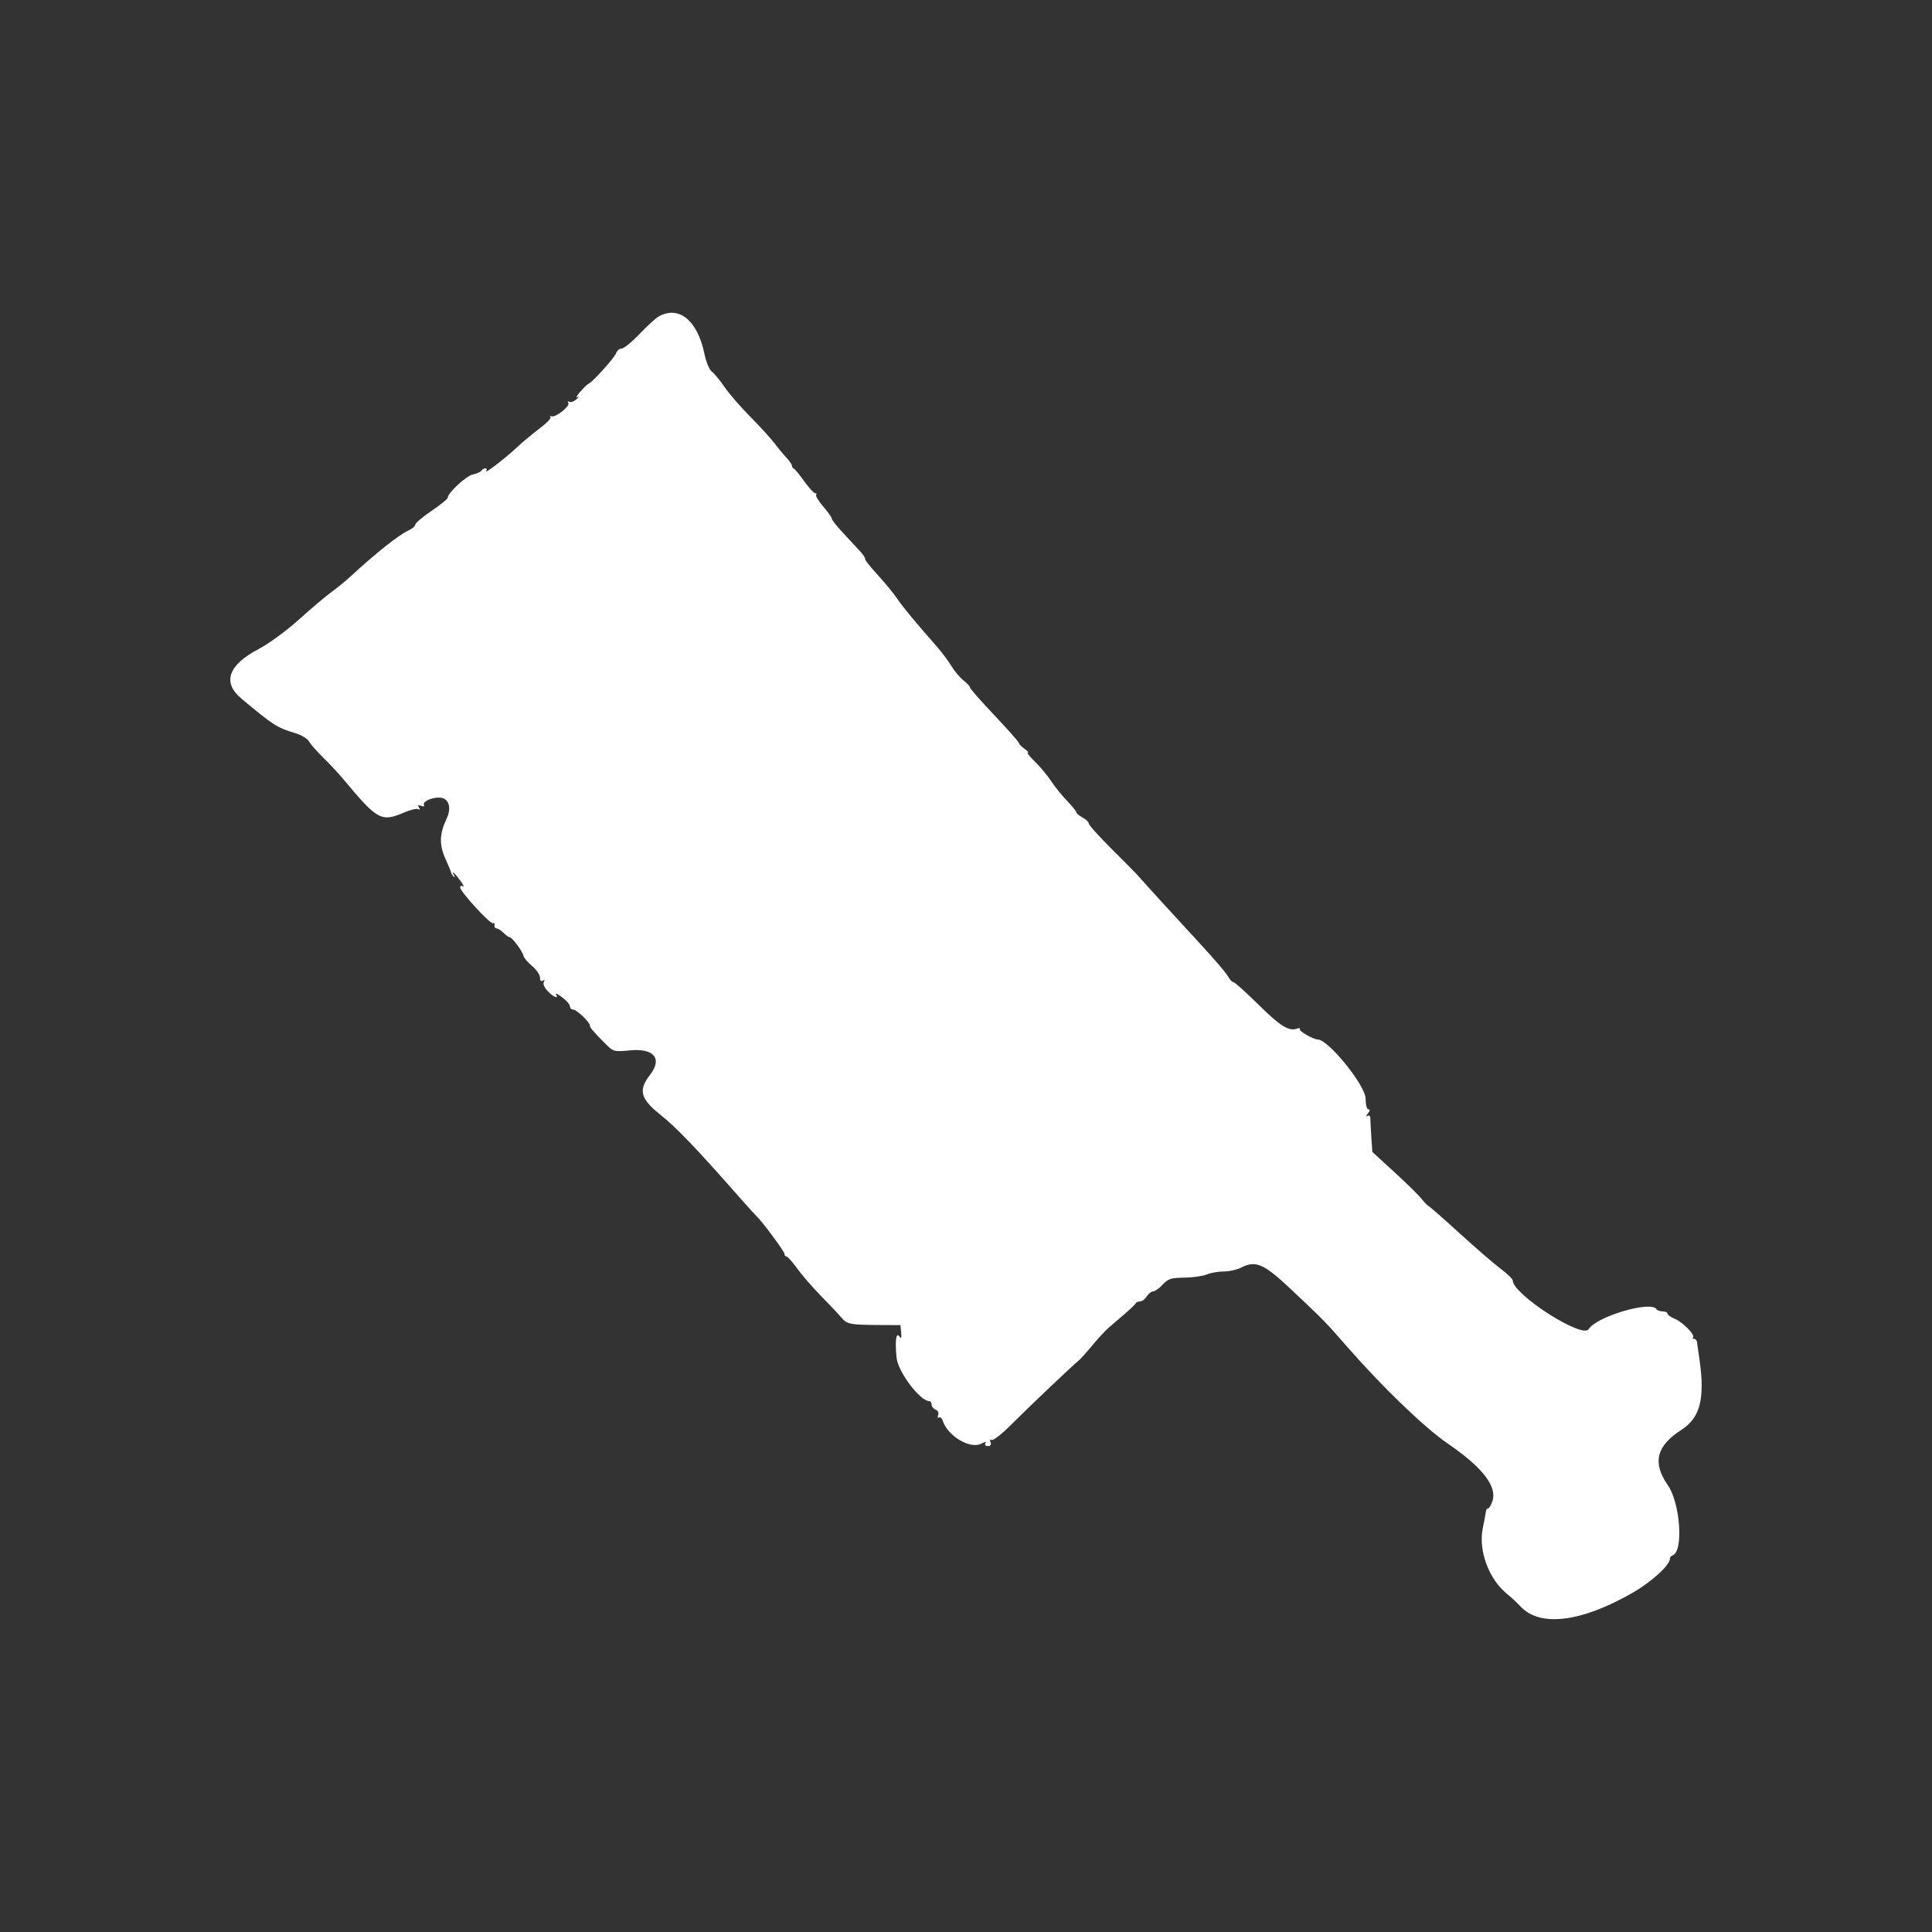 <!-- Generated by IcoMoon.io -->
<svg version="1.1" xmlns="http://www.w3.org/2000/svg" width="1024" height="1024" viewBox="0 0 1024 1024">
<rect x="0" y="0" width="1024" height="1024" fill="#333333" stroke="none"/>
<title>bladeborn-the-skinnerkin</title>
<g id="icomoon-ignore">
</g>
<path fill="#FFF" d="M349.002 167.807c-1.452 0.814-5.968 4.962-10.029 9.215s-8.335 7.73-9.497 7.73c-1.161 0-2.446 1.039-2.862 2.313-0.784 2.413-12.441 15.381-14.671 16.325-0.705 0.298-2.769 2.308-4.587 4.465-1.818 2.155-2.384 3.345-1.259 2.64 1.125-0.708 0.915-0.243-0.468 1.022-1.383 1.272-3.137 1.921-3.904 1.45-0.789-0.488-0.999-0.23-0.488 0.602 1.032 1.666-6.637 7.771-8.916 7.1-0.819-0.241-1.077-0.023-0.571 0.483 0.509 0.506-2.139 3.224-5.877 6.035-3.742 2.809-8.98 7.174-11.644 9.7-5.877 5.568-17.731 14.722-16.51 12.745 0.483-0.779 0.281-1.416-0.447-1.416s-1.663 0.547-2.076 1.221c-0.413 0.671-2.499 1.603-4.632 2.071-3.57 0.784-13.278 9.816-13.278 12.356 0 0.604-3.868 3.722-8.59 6.926-4.728 3.206-8.593 6.481-8.593 7.28s-1.598 2.179-3.553 3.067c-5.186 2.362-17.165 11.869-30.822 24.455-2.547 2.346-7.007 5.99-9.917 8.097-2.91 2.104-10.665 8.663-17.233 14.565-6.816 6.13-16.112 12.929-21.659 15.844-15.961 8.388-19.16 17.634-9.035 26.119 16.838 14.12 18.97 15.486 28.632 18.374 3.206 0.961 6.476 2.933 7.272 4.389s4.193 5.323 7.552 8.593 8.337 8.627 11.063 11.897c17.667 21.215 19.736 22.336 31.753 17.185 3.397-1.457 6.812-2.258 7.586-1.78 0.893 0.551 1.014 0.232 0.325-0.882-0.794-1.282-0.473-1.52 1.188-0.882 1.28 0.493 1.935 0.329 1.502-0.37-1.024-1.658 3.581-4.016 7.844-4.016 5.215 0 7.032 5.085 4.054 11.36-3.76 7.925-3.917 13.634-0.584 21.033 1.639 3.634 3.029 7.005 3.090 7.492 0.063 0.485 0.65 1.376 1.315 1.98 0.7 0.64 0.802 0.411 0.251-0.549-1.796-3.125 0.033-1.646 3.1 2.501 1.689 2.286 2.399 3.739 1.572 3.227s-1.5-0.255-1.5 0.566c0 2.241 16.123 19.81 17.438 18.998 0.627-0.384 0.974 0.060 0.774 0.989s0.275 1.717 1.054 1.752 2.456 1.104 3.73 2.375 2.754 2.315 3.295 2.315c1.287 0 6.966 7.715 7.287 9.9 0.139 0.936 2.16 3.311 4.491 5.275s4.241 4.739 4.241 6.17c0 1.631 0.571 2.253 1.527 1.663 0.976-0.604 1.166-0.361 0.523 0.68-0.592 0.958 0.232 2.938 2.012 4.83 3.065 3.264 6.114 4.436 4.425 1.706-0.511-0.824 0.941-0.117 3.225 1.572 2.286 1.689 4.155 3.854 4.155 4.807s0.781 1.735 1.737 1.735c1.826 0 8.842 6.689 8.842 8.428 0 1.113 1.838 3.268 8.287 9.728 4.188 4.193 4.436 4.26 13.166 3.447 12.545-1.166 17.076 4.427 10.469 12.919-6.296 8.092-5.177 12.676 5.095 20.924 9.275 7.444 18.859 17.462 43.72 45.688 3.841 4.362 7.341 8.231 7.776 8.59 2.418 2.021 14.606 18.454 14.606 19.688 0 0.805 0.498 1.464 1.1 1.464 0.604 0 3.125 2.827 5.601 6.281s8.077 9.925 12.451 14.378c4.374 4.453 9.288 9.662 10.921 11.571 3.186 3.732 4.522 3.993 20.833 4.076l10.579 0.058 0.377 3.963c0.258 2.685-0.005 3.397-0.807 2.203-1.859-2.761-2.537 1.823-1.634 11.018 0.751 7.611 12.433 23.135 17.414 23.135 0.647 0 1.178 0.829 1.178 1.839 0 1.016 0.953 2.208 2.119 2.657 1.249 0.48 1.798 1.654 1.338 2.855-0.43 1.123-0.238 1.704 0.427 1.29 0.67-0.411 1.553 0.327 1.97 1.641 2.607 8.213 14.666 15.359 20.581 12.191 1.962-1.049 2.661-1.095 2.066-0.131-0.516 0.834 0.038 1.452 1.305 1.452 1.448 0 1.93-0.705 1.414-2.053-0.48-1.252-0.241-1.712 0.612-1.188 0.771 0.475 5.457-3.214 10.411-8.198 8.443-8.486 31.34-30.243 35.753-33.973 1.092-0.923 4.362-4.564 7.272-8.089s6.732-7.657 8.501-9.181c1.765-1.522 5.634-4.85 8.593-7.394s5.581-5.075 5.821-5.619 1.277-0.991 2.303-0.991c1.022 0 2.604-1.19 3.512-2.645 0.91-1.452 2.43-2.645 3.381-2.645s3.227-1.62 5.062-3.598c2.91-3.137 4.384-3.614 11.506-3.705 4.494-0.060 9.845-0.819 11.89-1.689 2.050-0.872 6.092-1.581 8.99-1.581s7.118-0.956 9.372-2.124c7.487-3.873 11.976-1.914 26.035 11.356 18.422 17.382 17.769 16.719 30.281 30.991 18.976 21.648 40.83 42.64 53.233 51.132 18.376 12.588 26.149 22.708 23.43 30.516-0.714 2.050-1.74 3.727-2.272 3.727s-1.049 0.746-1.14 1.654c-0.093 0.91-0.844 4.924-1.666 8.923-2.445 11.89 3.381 27.314 13.228 35.032 1.849 1.45 4.888 4.286 6.752 6.299 10.271 11.114 32.215 8.458 59.411-7.199 10.261-5.906 19.834-14.676 19.834-18.171 0-0.66 0.627-1.406 1.391-1.661 5.879-1.962 4.126-27.644-2.544-37.239-8.287-11.926-6.069-20.799 7.353-29.388 9.768-6.25 12.401-16.502 9.48-36.913-0.627-4.362-1.233-8.677-1.358-9.586s-0.814-1.654-1.543-1.654c-0.726 0-0.971-0.351-0.541-0.781 1.252-1.254-5.507-8.102-9.715-9.845-2.117-0.877-3.846-2.117-3.846-2.754s-1.153-1.161-2.569-1.161c-1.409 0-2.89-0.528-3.29-1.173-2.877-4.652-31.734 3.866-35.891 10.588-3.264 5.277-40.052-18.305-40.266-25.81-0.022-0.801-2.843-3.538-6.269-6.082-3.424-2.544-13.157-10.952-21.625-18.68s-15.921-14.272-16.561-14.542c-0.637-0.27-2.341-2.007-3.782-3.859-1.444-1.854-7.917-8.226-14.391-14.158l-11.771-10.789-0.528-7.659c-0.289-4.212-0.531-8.711-0.538-9.998-0.007-1.454-0.607-1.985-1.583-1.401-0.918 0.549-0.817 0.015 0.241-1.292 1.183-1.457 1.297-2.236 0.329-2.236-0.862 0-1.489-2.354-1.493-5.619-0.012-6.974-19.764-31.399-25.393-31.399-2.308 0-10.115-4.508-9.506-5.49 0.368-0.599-0.251-0.733-1.383-0.301-4.291 1.649-8.901-1.206-20.568-12.727-6.62-6.539-12.578-11.888-13.243-11.888s-1.969-1.414-2.9-3.141c-0.931-1.727-7.941-9.888-15.577-18.131-12.051-13.008-27.658-30.116-32.642-35.776-0.865-0.979-6.957-7.138-13.541-13.682-6.584-6.546-11.974-12.542-11.978-13.329-0.007-0.786-1.497-2.227-3.315-3.196-1.818-0.974-3.305-2.222-3.305-2.774s-2.205-3.277-4.903-6.059c-2.695-2.779-6.479-7.47-8.415-10.431-1.93-2.961-5.768-7.568-8.522-10.244-2.754-2.678-4.489-4.869-3.854-4.869s-0.165-0.928-1.78-2.056c-1.618-1.133-2.938-2.494-2.938-3.029s-5.884-7.196-13.078-14.8c-7.194-7.601-12.995-14.217-12.889-14.697 0.103-0.478-1.406-2.124-3.354-3.657s-4.881-5.005-6.514-7.725c-1.636-2.714-5.1-7.346-7.697-10.297-11.453-13.005-18.166-21.124-21.14-25.56-1.76-2.623-6.403-8.261-10.319-12.527s-6.859-8.011-6.546-8.324c0.313-0.316-0.994-2.265-2.908-4.334-1.912-2.071-6.001-6.486-9.093-9.809-3.092-3.325-5.619-6.556-5.619-7.176 0-0.624-2.059-3.538-4.58-6.481s-4.207-5.73-3.745-6.188c0.458-0.458 0.241-0.837-0.483-0.837s-3.328-2.827-5.786-6.281c-2.456-3.452-4.938-6.476-5.512-6.721-0.576-0.241-1.047-0.961-1.047-1.591 0-0.633-1.338-2.575-2.974-4.317-1.634-1.74-4.46-5.153-6.279-7.588s-7.538-8.694-12.707-13.912c-5.172-5.217-11.384-12.393-13.806-15.94-2.42-3.55-5.434-7.204-6.701-8.115-1.276-0.923-2.996-5.045-3.866-9.253-3.705-17.956-13.553-25.99-24.397-19.911z"></path>
</svg>
